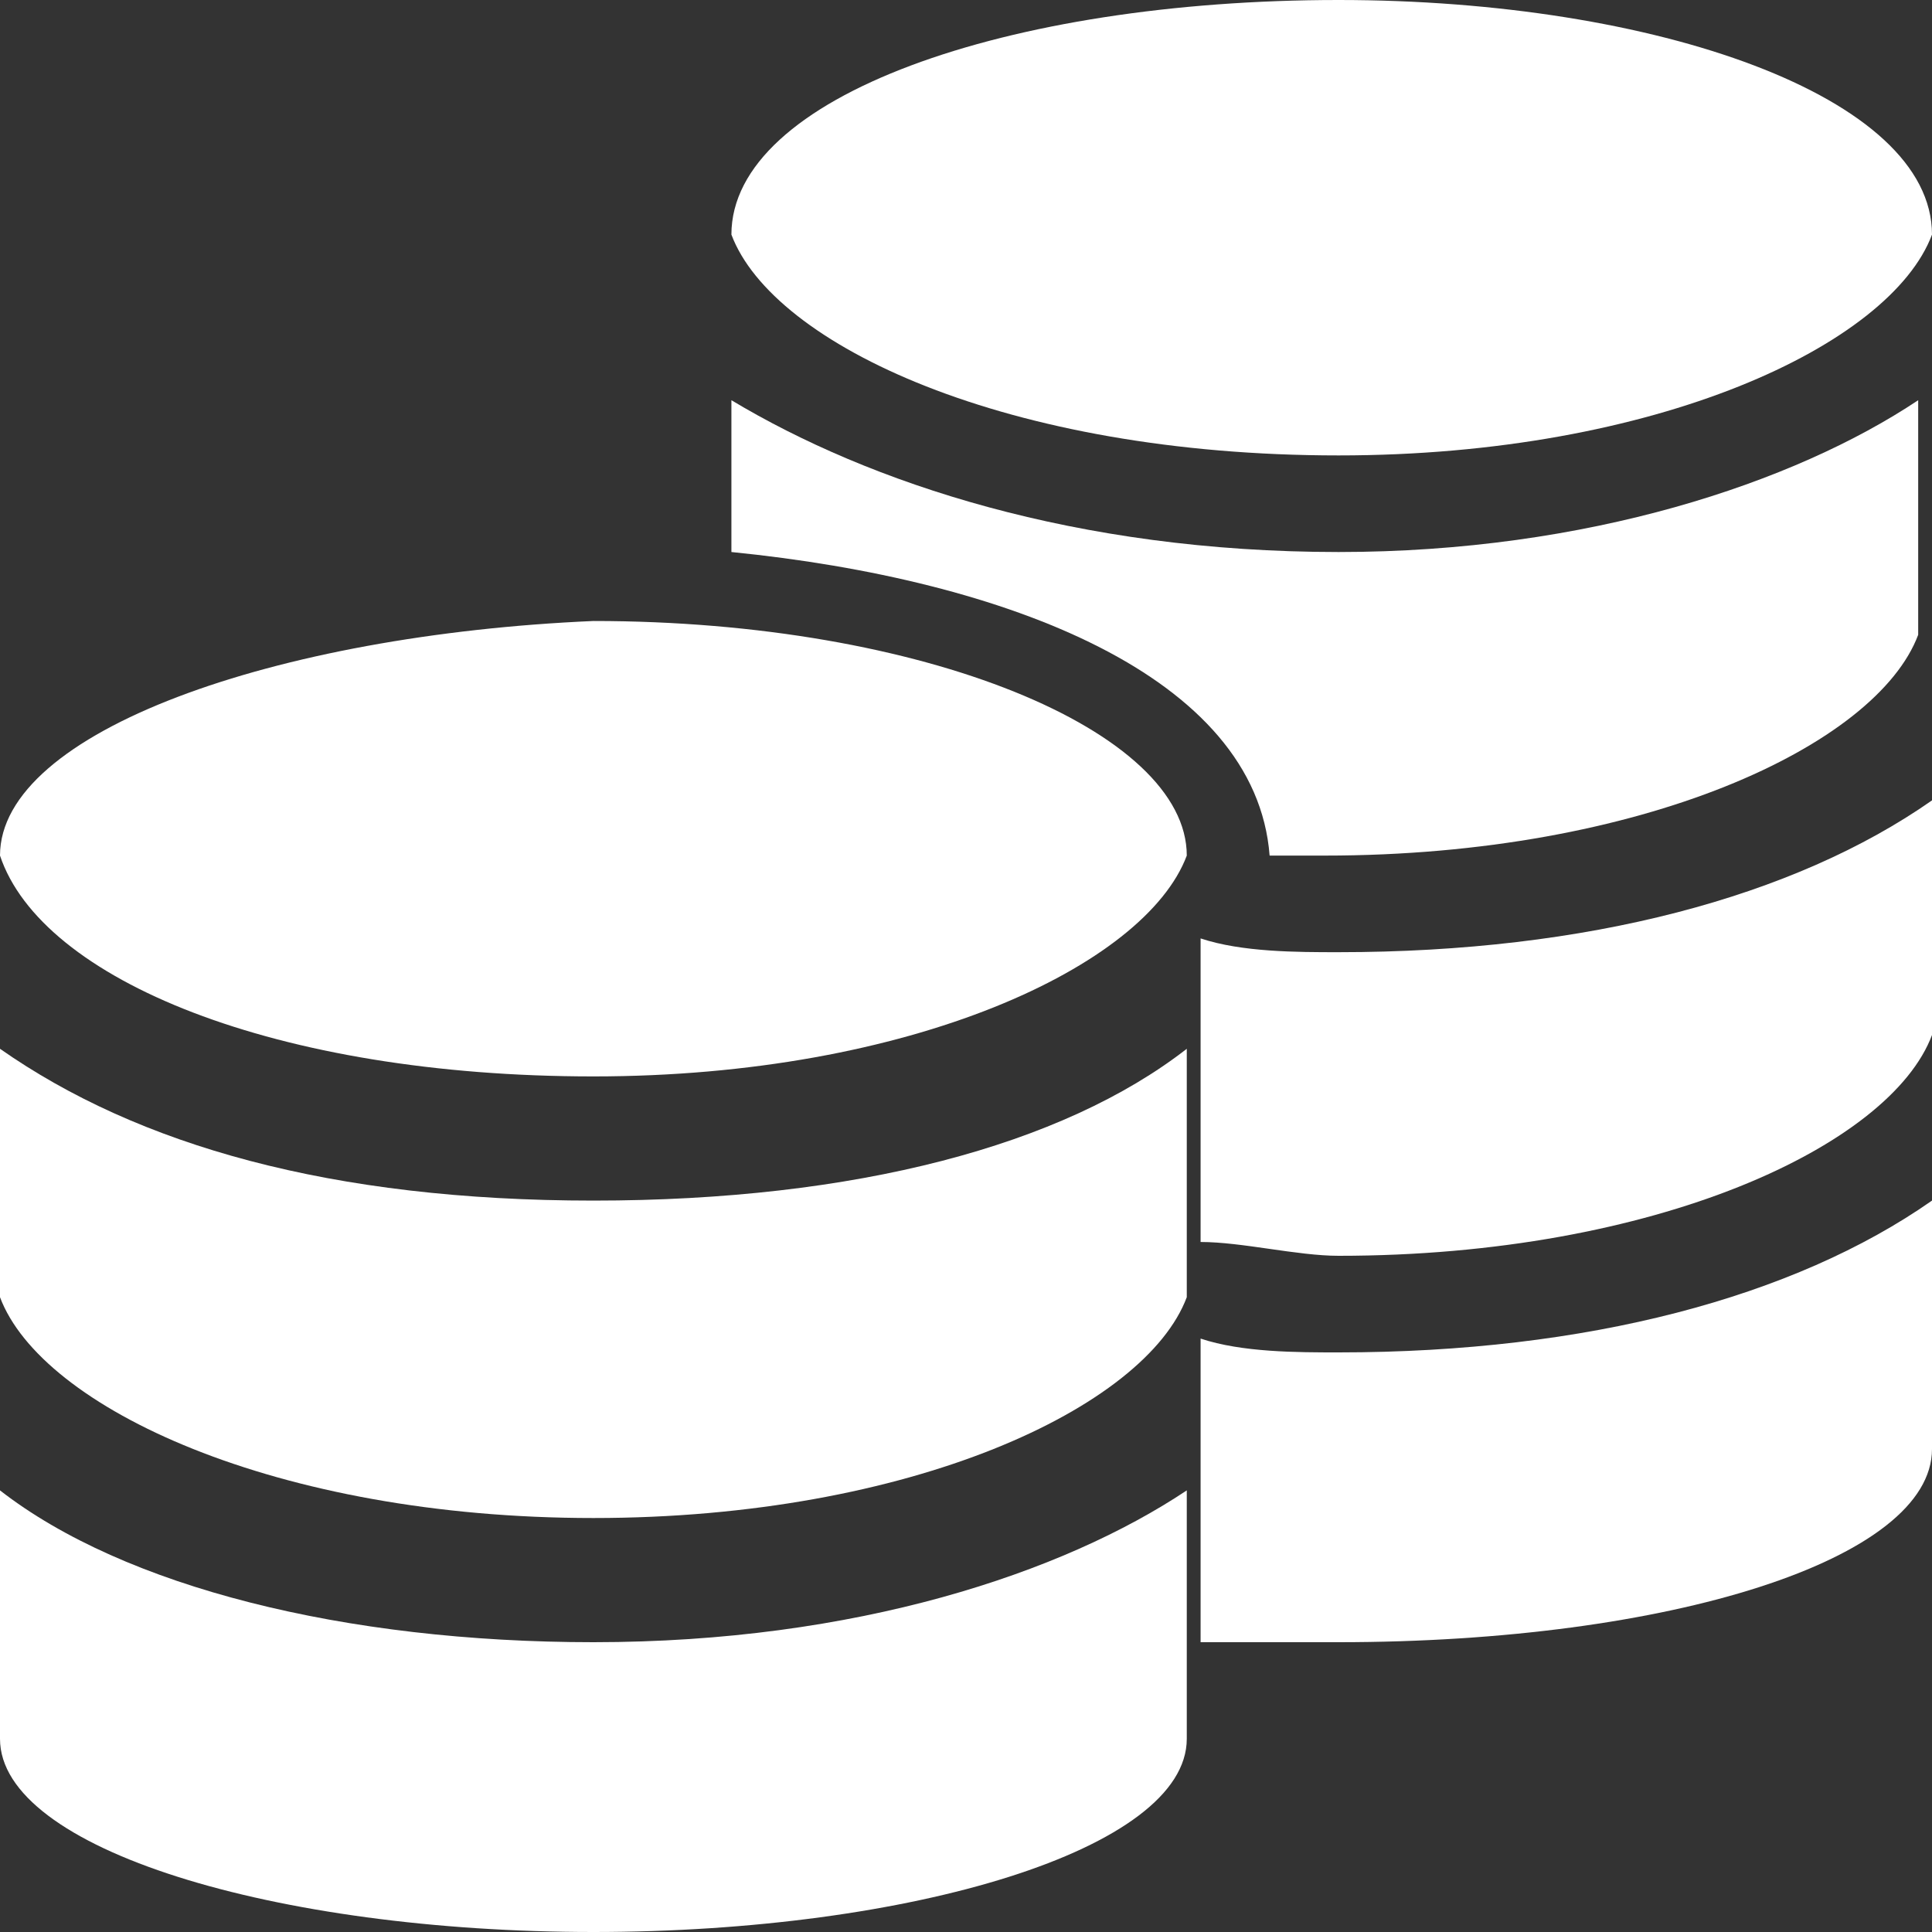 <?xml version="1.0" encoding="UTF-8"?>
<svg width="40px" height="40px" viewBox="0 0 40 40" version="1.1" xmlns="http://www.w3.org/2000/svg" xmlns:xlink="http://www.w3.org/1999/xlink">
    <rect x="0" y="0" width="40" height="40" fill="#333333" stroke="none"/>
    <!-- Generator: Sketch 55.2 (78181) - https://sketchapp.com -->
    <title></title>
    <desc>Created with Sketch.</desc>
    <g id="Page-1" stroke="none" stroke-width="1" fill="none" fill-rule="evenodd">
        <g id="Coupon-performance/Analysis-切图" transform="translate(-530, -158)" fill="#FFFFFF">
            <g id="Group-3" transform="translate(300, 130)">
                <g id="积分icon" transform="translate(230, 28)">
                    <g id="jifen-2">
                        <path d="M27.714,9.429 C34.286,9.429 39.143,7.143 40,4.857 C40,2 34.286,0 27.714,0 C20.857,0 15.143,2 15.143,4.857 C16,7.143 20.857,9.429 27.714,9.429 L27.714,9.429 Z M27.714,28 C26.857,28 25.714,28 24.857,27.714 L24.857,34 L27.714,34 C34.571,34 40,32.286 40,30 L40,24.857 C37.143,26.857 32.857,28 27.714,28 L27.714,28 Z M27.714,19.714 C26.857,19.714 25.714,19.714 24.857,19.429 L24.857,25.714 C25.714,25.714 26.857,26 27.714,26 C34.286,26 39.143,23.714 40,21.429 L40,16.571 C37.143,18.571 32.857,19.714 27.714,19.714 Z" id="Shape" fill-rule="nonzero"></path>
                        <path d="M27.714,11.429 C22.286,11.429 18,10 15.143,8.286 L15.143,11.429 C20.857,12 26,14 26.286,17.714 L27.429,17.714 C34,17.714 38.857,15.429 39.714,13.143 L39.714,8.286 C37.143,10 32.857,11.429 27.714,11.429 Z" id="Path" fill-rule="nonzero"></path>
                        <path d="M12.286,22.286 C18.857,22.286 23.714,20 24.571,17.714 C24.571,15.143 19.143,12.857 12.286,12.857 C5.714,13.143 0,15.143 0,17.714 C0.857,20.286 5.714,22.286 12.286,22.286 Z" id="Path" fill-rule="nonzero"></path>
                        <path d="M12.286,31.429 C18.857,31.429 23.714,29.143 24.571,26.857 L24.571,21.714 C22,23.714 17.714,24.857 12.286,24.857 C6.857,24.857 2.857,23.714 0,21.714 L0,26.857 C0.857,29.143 5.714,31.429 12.286,31.429 Z" id="Path" fill-rule="nonzero"></path>
                        <path d="M12.286,34 C7.143,34 2.571,32.857 0,30.857 L0,36 C0,38.286 5.714,40 12.286,40 C18.857,40 24.571,38.286 24.571,36 L24.571,30.857 C22,32.571 17.714,34 12.286,34 Z" id="Path" fill-rule="nonzero"></path>
                    </g>
                </g>
            </g>
        </g>
    </g>
</svg>

